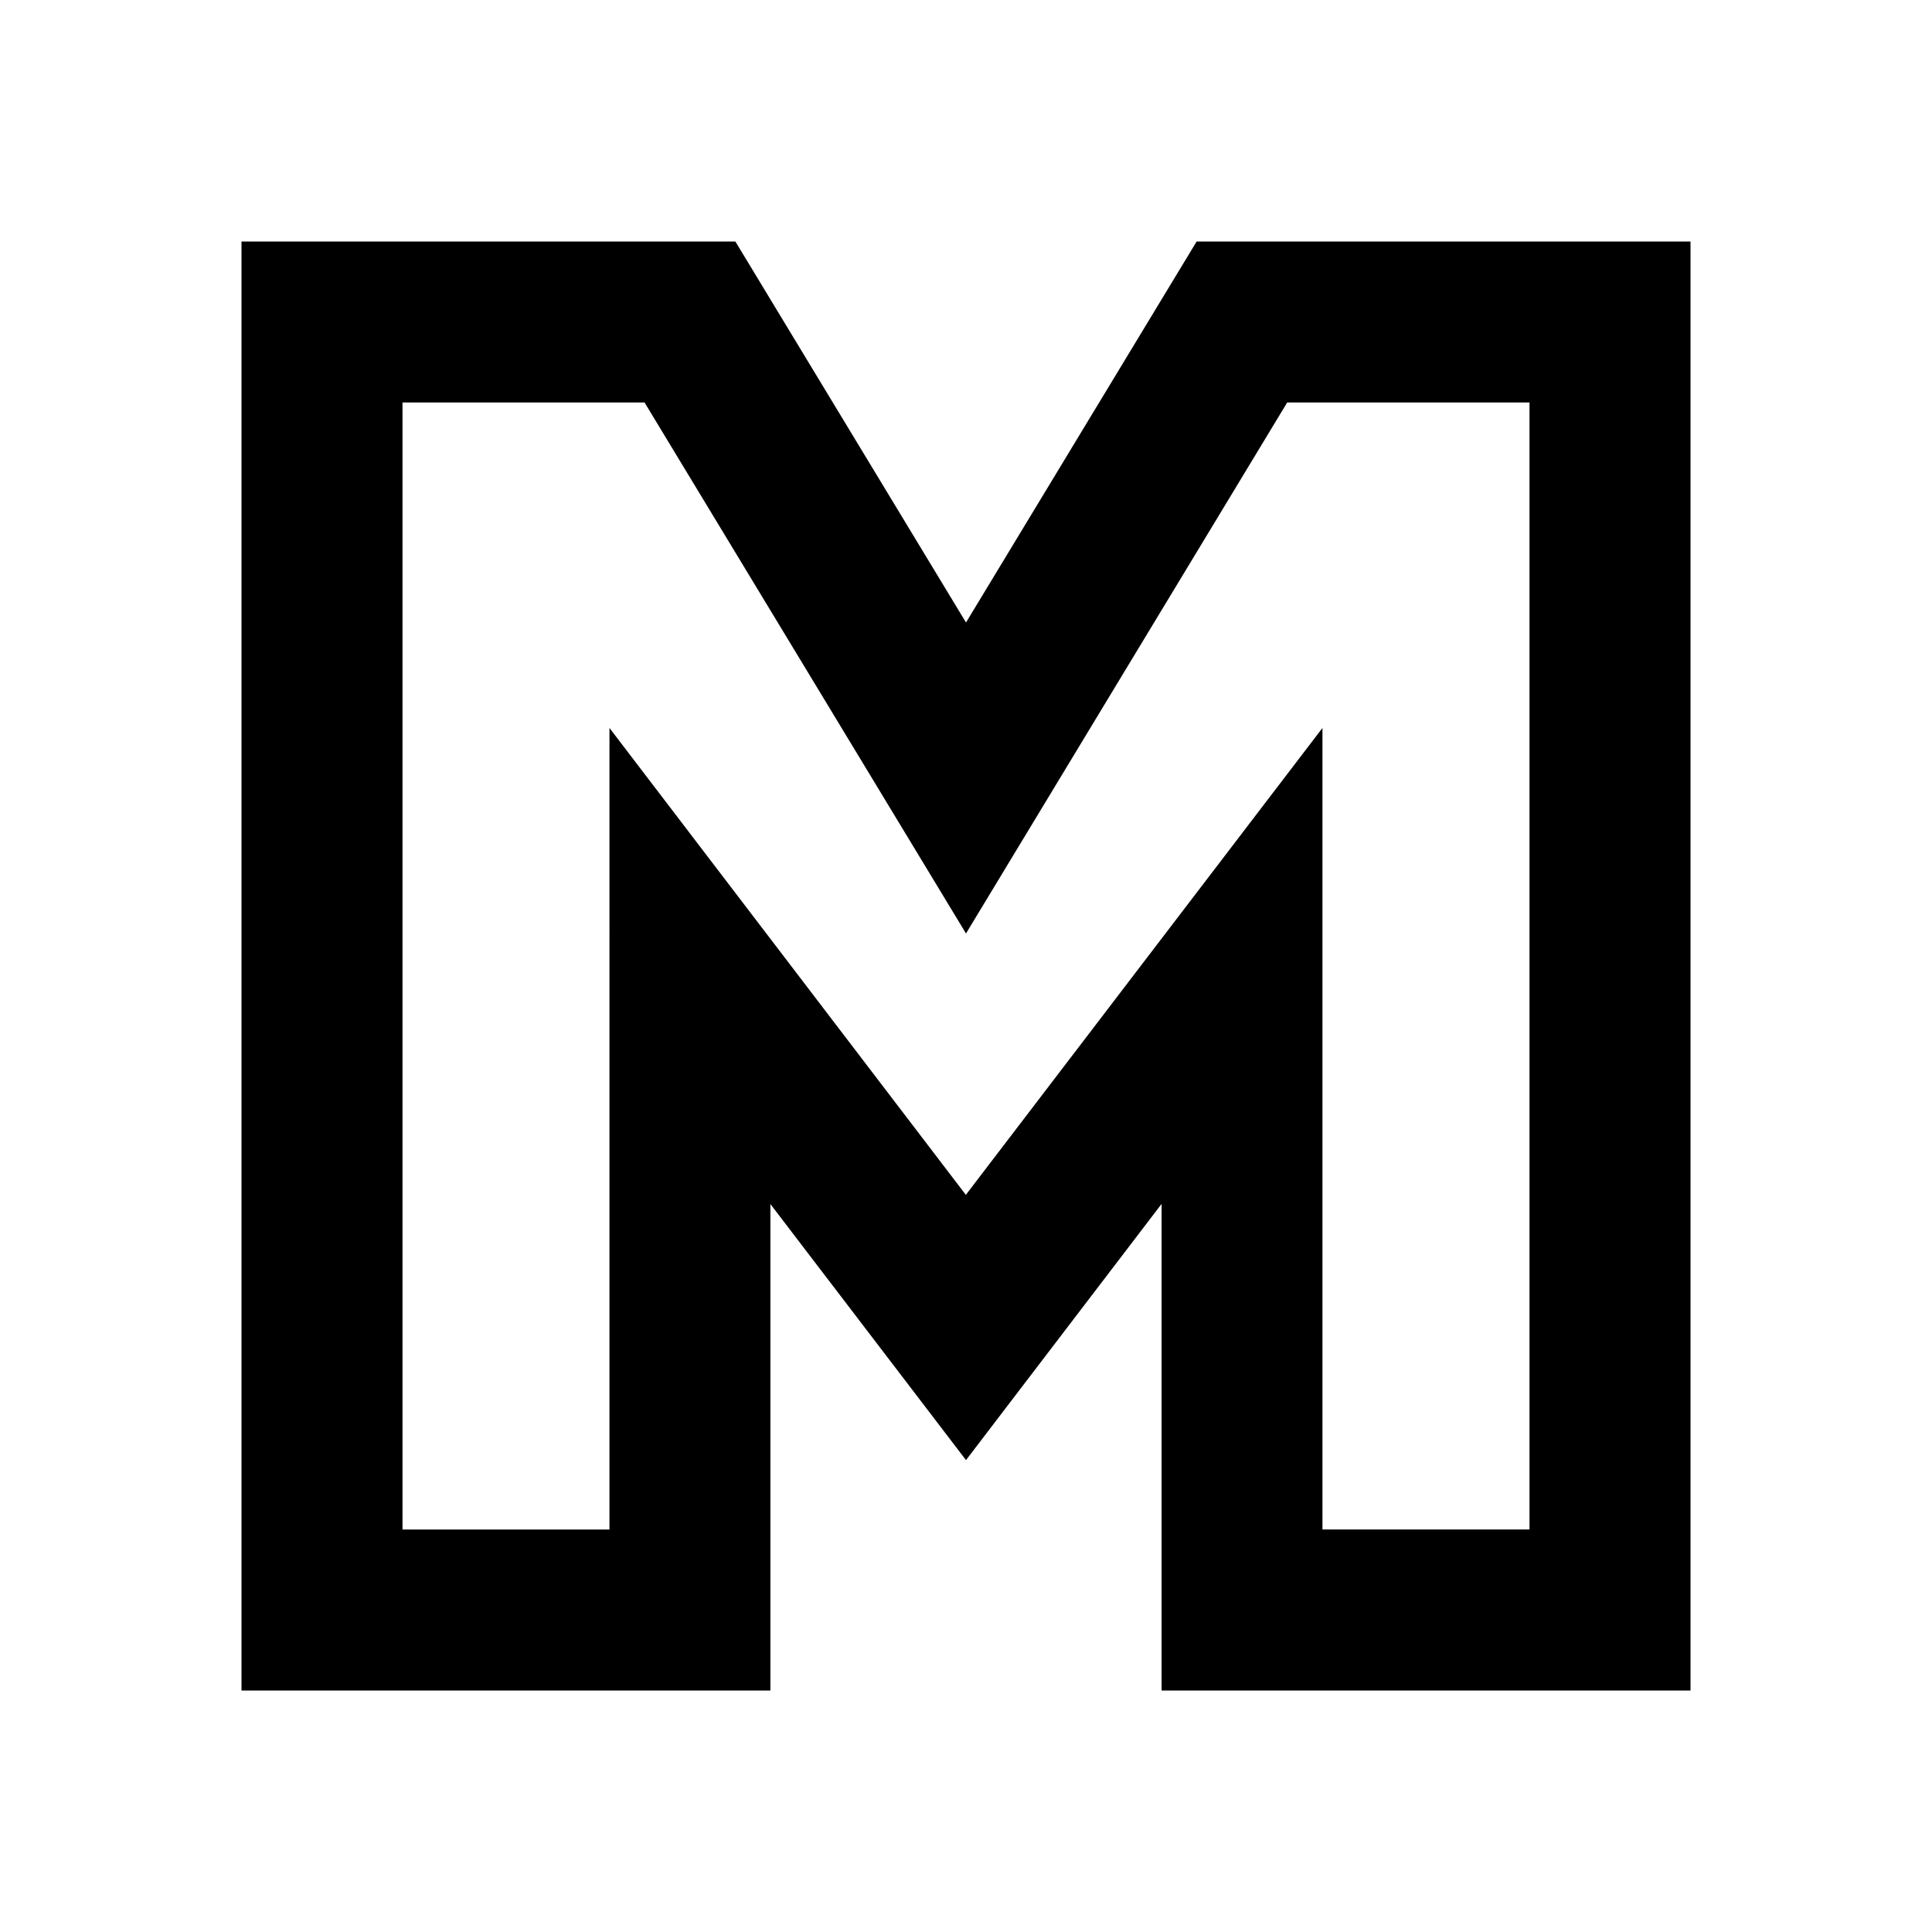 <svg xmlns="http://www.w3.org/2000/svg" width="24" height="24" xmlns:v="https://vecta.io/nano"><path d="M9.135 3H3v18h6.57v-6.043L12 18.138l2.43-3.183V21H21V3h-6.135L12 7.733 9.135 3zM19 5v14h-2.572V9.043l-4.43 5.8-4.427-5.8V19H5V5h3.007L12 11.596 15.99 5H19z" fill-rule="evenodd"/></svg>